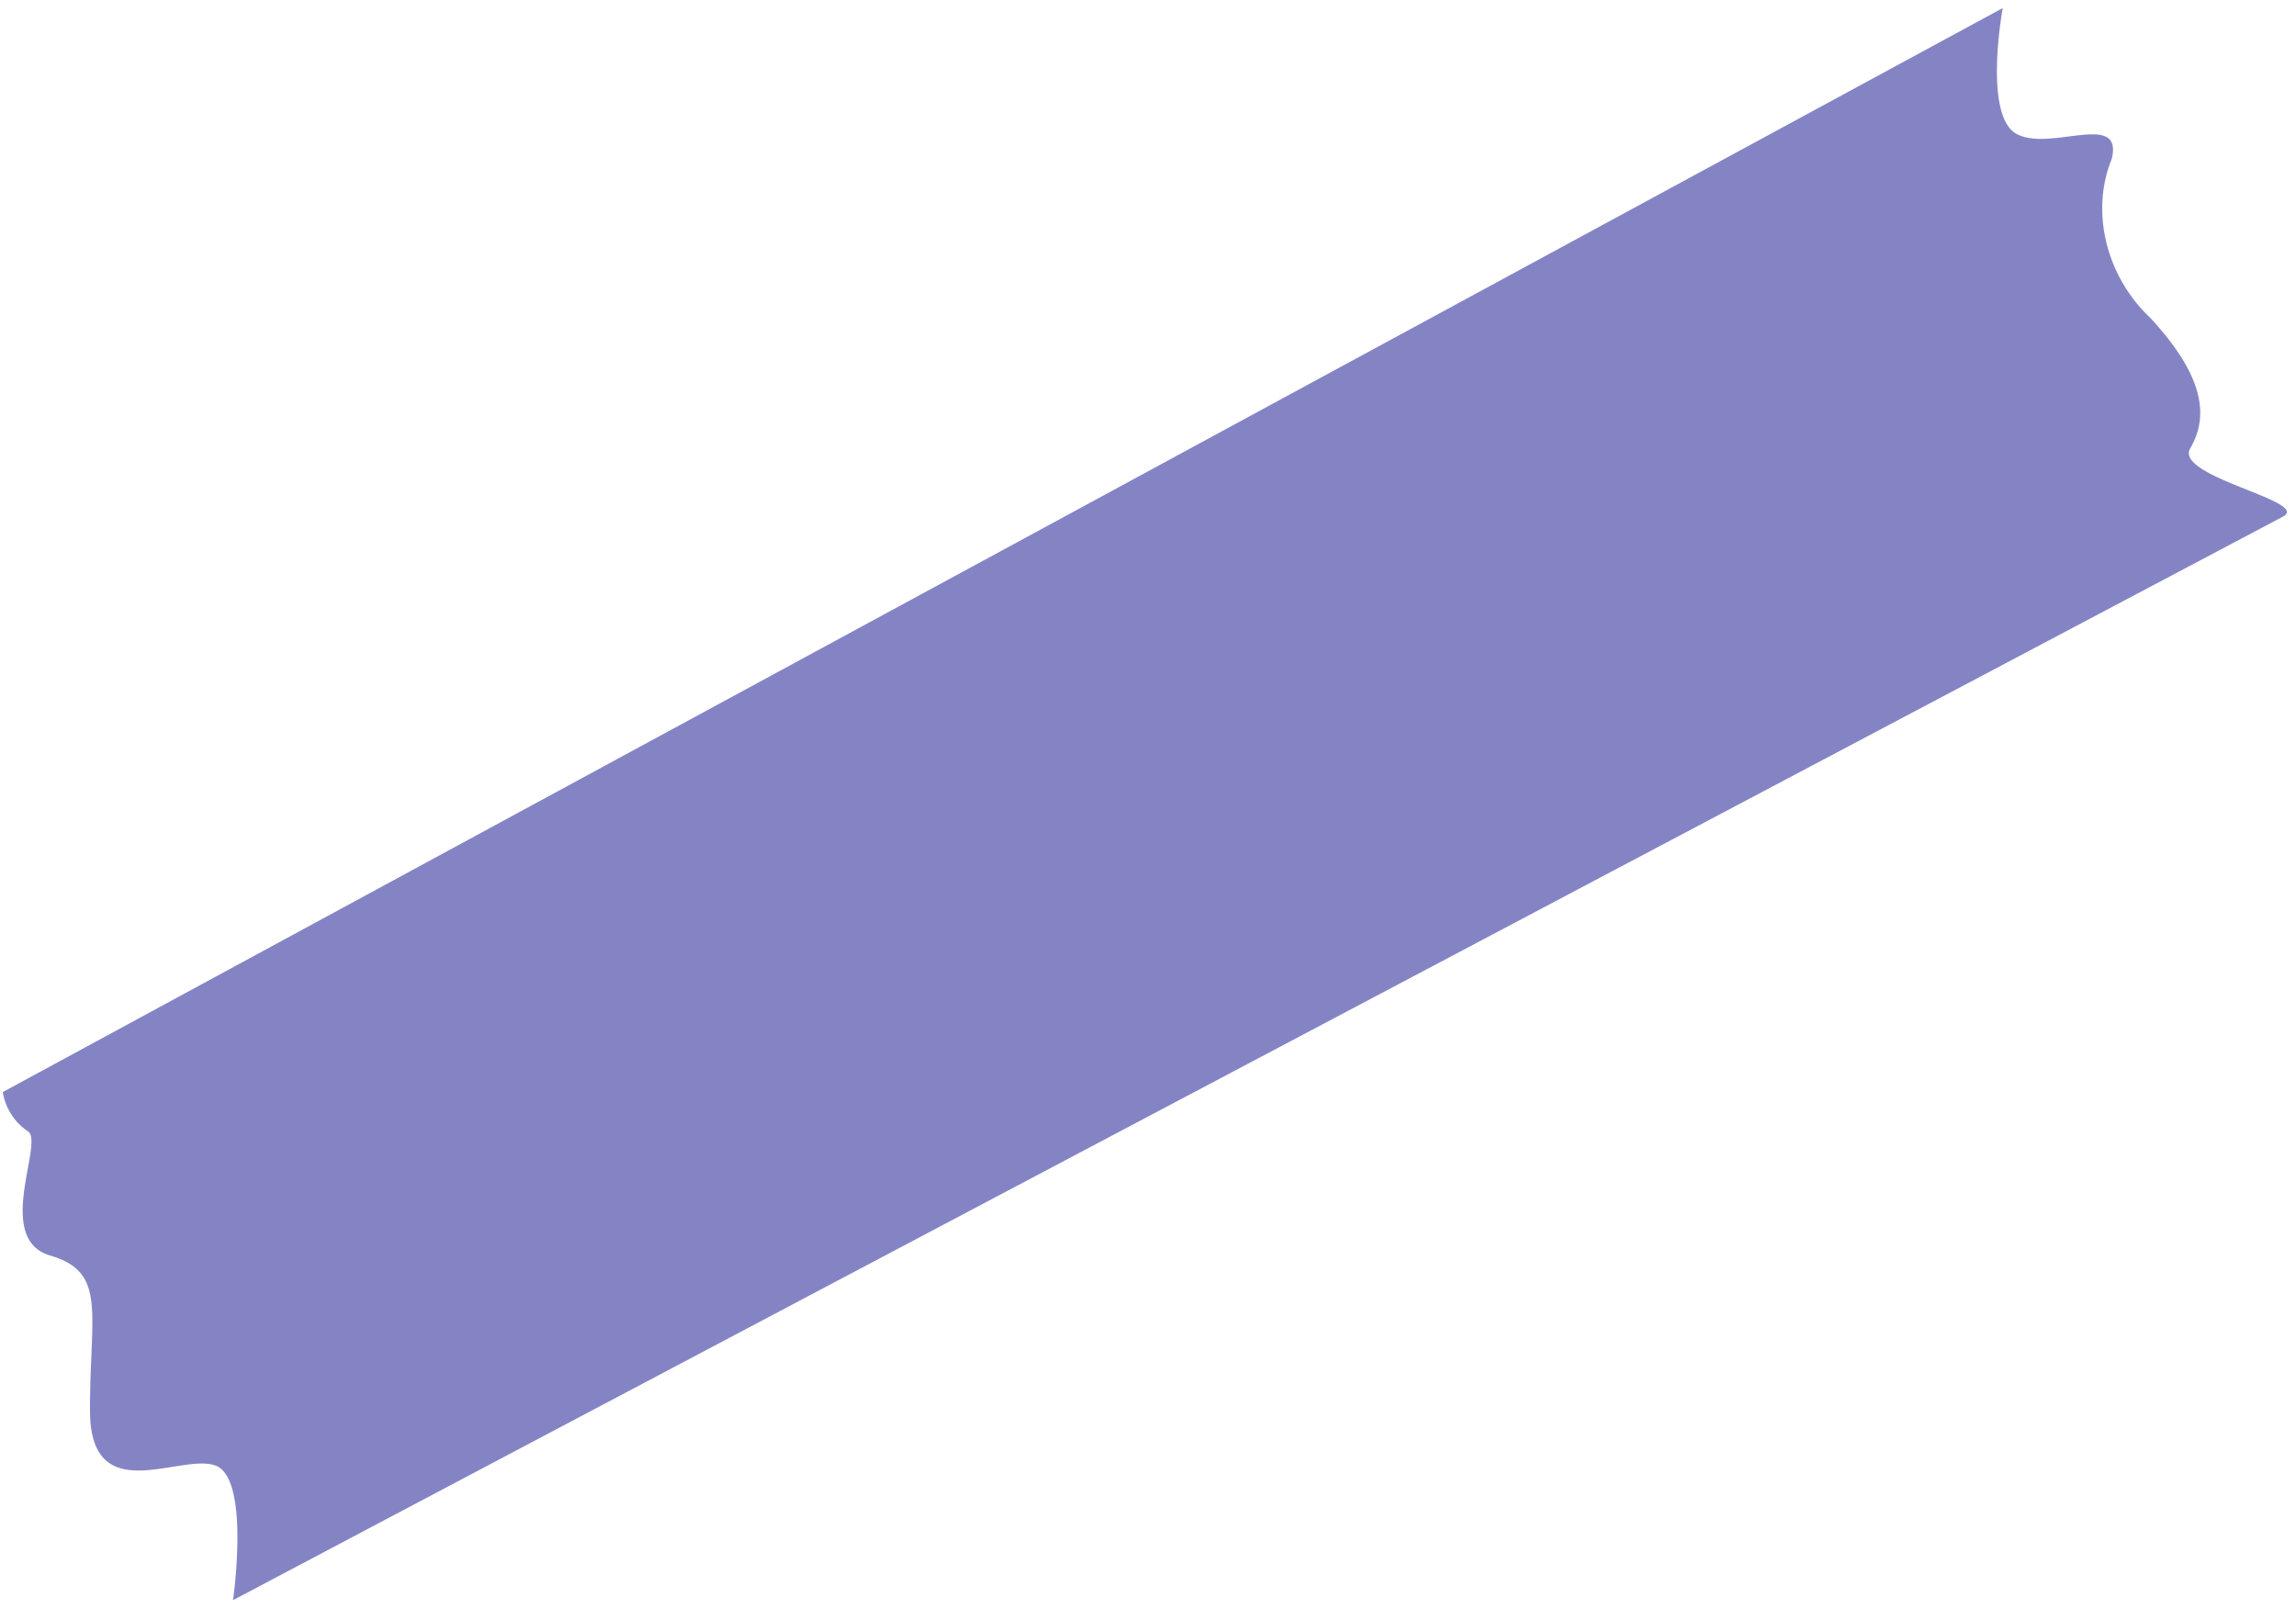 <svg xmlns="http://www.w3.org/2000/svg" width="214" height="150" fill="none" viewBox="0 0 214 150">
  <path fill="#8484C5" d="M.26 101.787L186.665.752s-1.836 9.971 1.267 11.715c3.103 1.743 10.003-2.21 8.893 2.356-.973 2.372-1.15 5.098-.504 7.767a14.343 14.343 0 004.085 7.024c5.443 5.858 5.275 9.528 3.736 12.175-1.54 2.648 11.299 4.944 8.652 6.358-2.648 1.414-191.074 101-191.074 101s1.638-11.388-1.651-12.553c-3.29-1.166-11.662 4.107-11.68-5.084-.018-9.191 1.61-12.925-3.712-14.485-5.322-1.56-.426-10.769-2.12-11.606a5.392 5.392 0 01-1.52-1.579 5.424 5.424 0 01-.779-2.053z"/>
  <path fill="url(#paint0_linear)" fill-opacity=".2" d="M.26 101.787L186.665.752s-1.836 9.971 1.267 11.715c3.103 1.743 10.003-2.21 8.893 2.356-.973 2.372-1.15 5.098-.504 7.767a14.343 14.343 0 004.085 7.024c5.443 5.858 5.275 9.528 3.736 12.175-1.54 2.648 11.299 4.944 8.652 6.358-2.648 1.414-191.074 101-191.074 101s1.638-11.388-1.651-12.553c-3.29-1.166-11.662 4.107-11.68-5.084-.018-9.191 1.61-12.925-3.712-14.485-5.322-1.56-.426-10.769-2.12-11.606a5.392 5.392 0 01-1.52-1.579 5.424 5.424 0 01-.779-2.053z"/>
  <defs>
    <linearGradient id="paint0_linear" x1="183.756" x2="211.993" y1="190.459" y2="257.564" gradientUnits="userSpaceOnUse">
      <stop stop-opacity="0"/>
      <stop offset=".984" stop-color="#4C4C6D"/>
    </linearGradient>
  </defs>
</svg>
